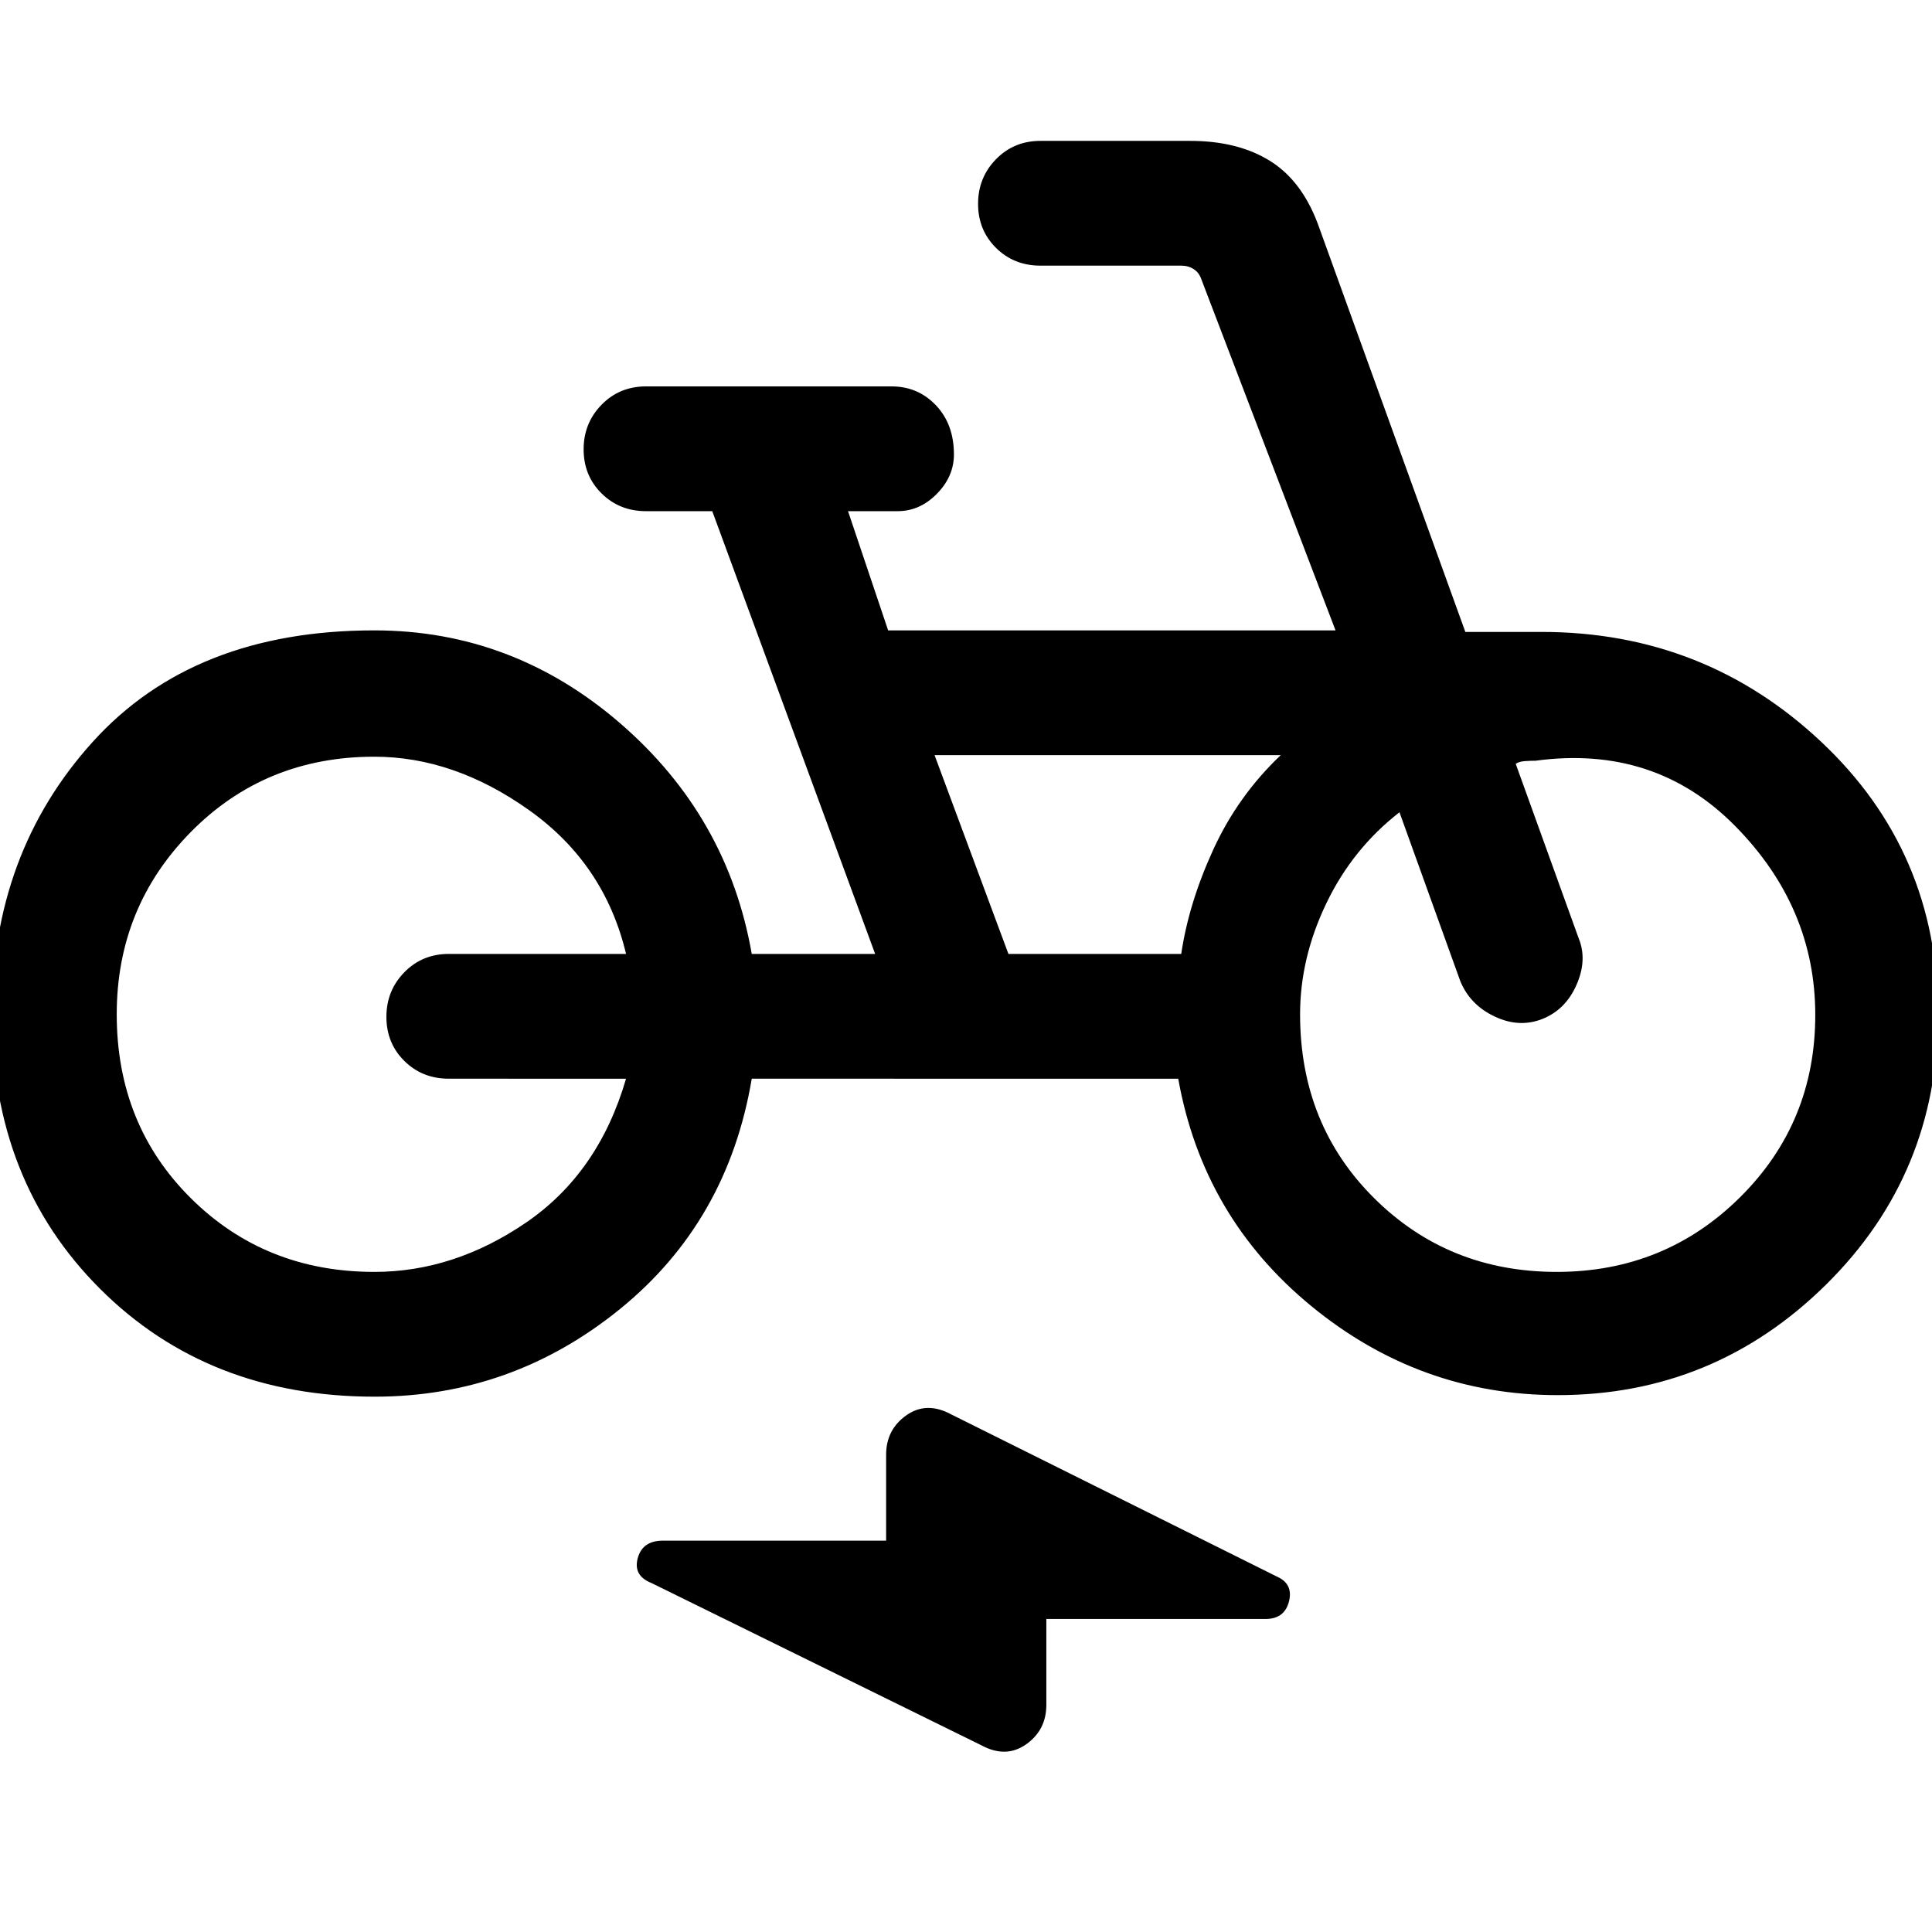 <svg xmlns="http://www.w3.org/2000/svg" height="20" viewBox="0 -960 960 960" width="20"><path d="M186.17-266q-82.82 0-136.49-53.63Q-4-373.25-4-456q0-80 50.08-135.38Q96.15-646.77 186-646.77q68.77 0 122.19 46.19 53.42 46.2 65.35 114.58h61.31l-80.93-220H321q-13.17 0-22.09-8.83-8.91-8.83-8.91-21.89 0-13.05 8.91-22.16Q307.83-768 321-768h122q13.17 0 22.09 9.42 8.91 9.42 8.91 24.38 0 10.97-8.48 19.58Q457.05-706 446-706h-24.62l19.93 59.23h222.31L597-821.08q-1.15-3.46-3.85-5.19Q590.46-828 587-828h-70q-13.17 0-22.09-8.83-8.91-8.83-8.91-21.89 0-13.05 8.91-22.16Q503.83-890 517-890h74.42q24.12 0 40.25 10.34 16.14 10.35 24.1 33.51L728.12-646H766q80.85 0 138.92 54.58Q963-536.85 963-456.02q0 79.38-55.63 134.32-55.63 54.93-133.37 54.93-68.46 0-122.35-44.19-53.88-44.19-66.19-113.04H373.54Q361.61-353 308-309.5 254.38-266 186.17-266Zm-.17-62q39.62 0 75.54-24.61 35.92-24.62 49.54-71.39H223q-13.17 0-22.09-8.83-8.91-8.83-8.91-21.89 0-13.05 8.91-22.16Q209.83-486 223-486h88.08q-10.62-44.68-48.04-71.34Q225.62-584 186-584q-54.25 0-91.13 37.37Q58-509.25 58-456q0 54.85 36.87 91.42Q131.75-328 186-328Zm315.08-158h85.87q3.74-25.31 15.97-51.96 12.24-26.66 33.47-46.81H464.38l36.7 98.77Zm272.41 158q53.74 0 91.13-37.08Q902-402.15 902-455.67q0-53.56-39.87-93.95Q822.25-590 763-582q-2.46 0-5.31.19-2.84.19-4.54 1.35l31.23 86.54q4.47 10.77-1 23.24-5.47 12.47-17.1 17.04-11.51 4.49-23.66-1.29-12.15-5.77-17-17.53l-30.23-83.93q-23.36 18.16-36.38 45.32Q646-483.92 646-456q0 54.85 36.87 91.42Q719.74-328 773.49-328ZM519.92-155.54v42.69q0 12.5-10.05 19.6-10.06 7.1-22.37.41l-163.73-80.54q-9.23-3.62-6.89-12.35 2.34-8.73 12.51-8.73h110.92v-42.69q0-12.5 10.05-19.6 10.06-7.1 22.37-.41l161.73 80.54q8.23 3.62 6.03 12.35-2.21 8.73-11.64 8.73H519.92ZM187.54-457ZM769-448Z"/></svg>